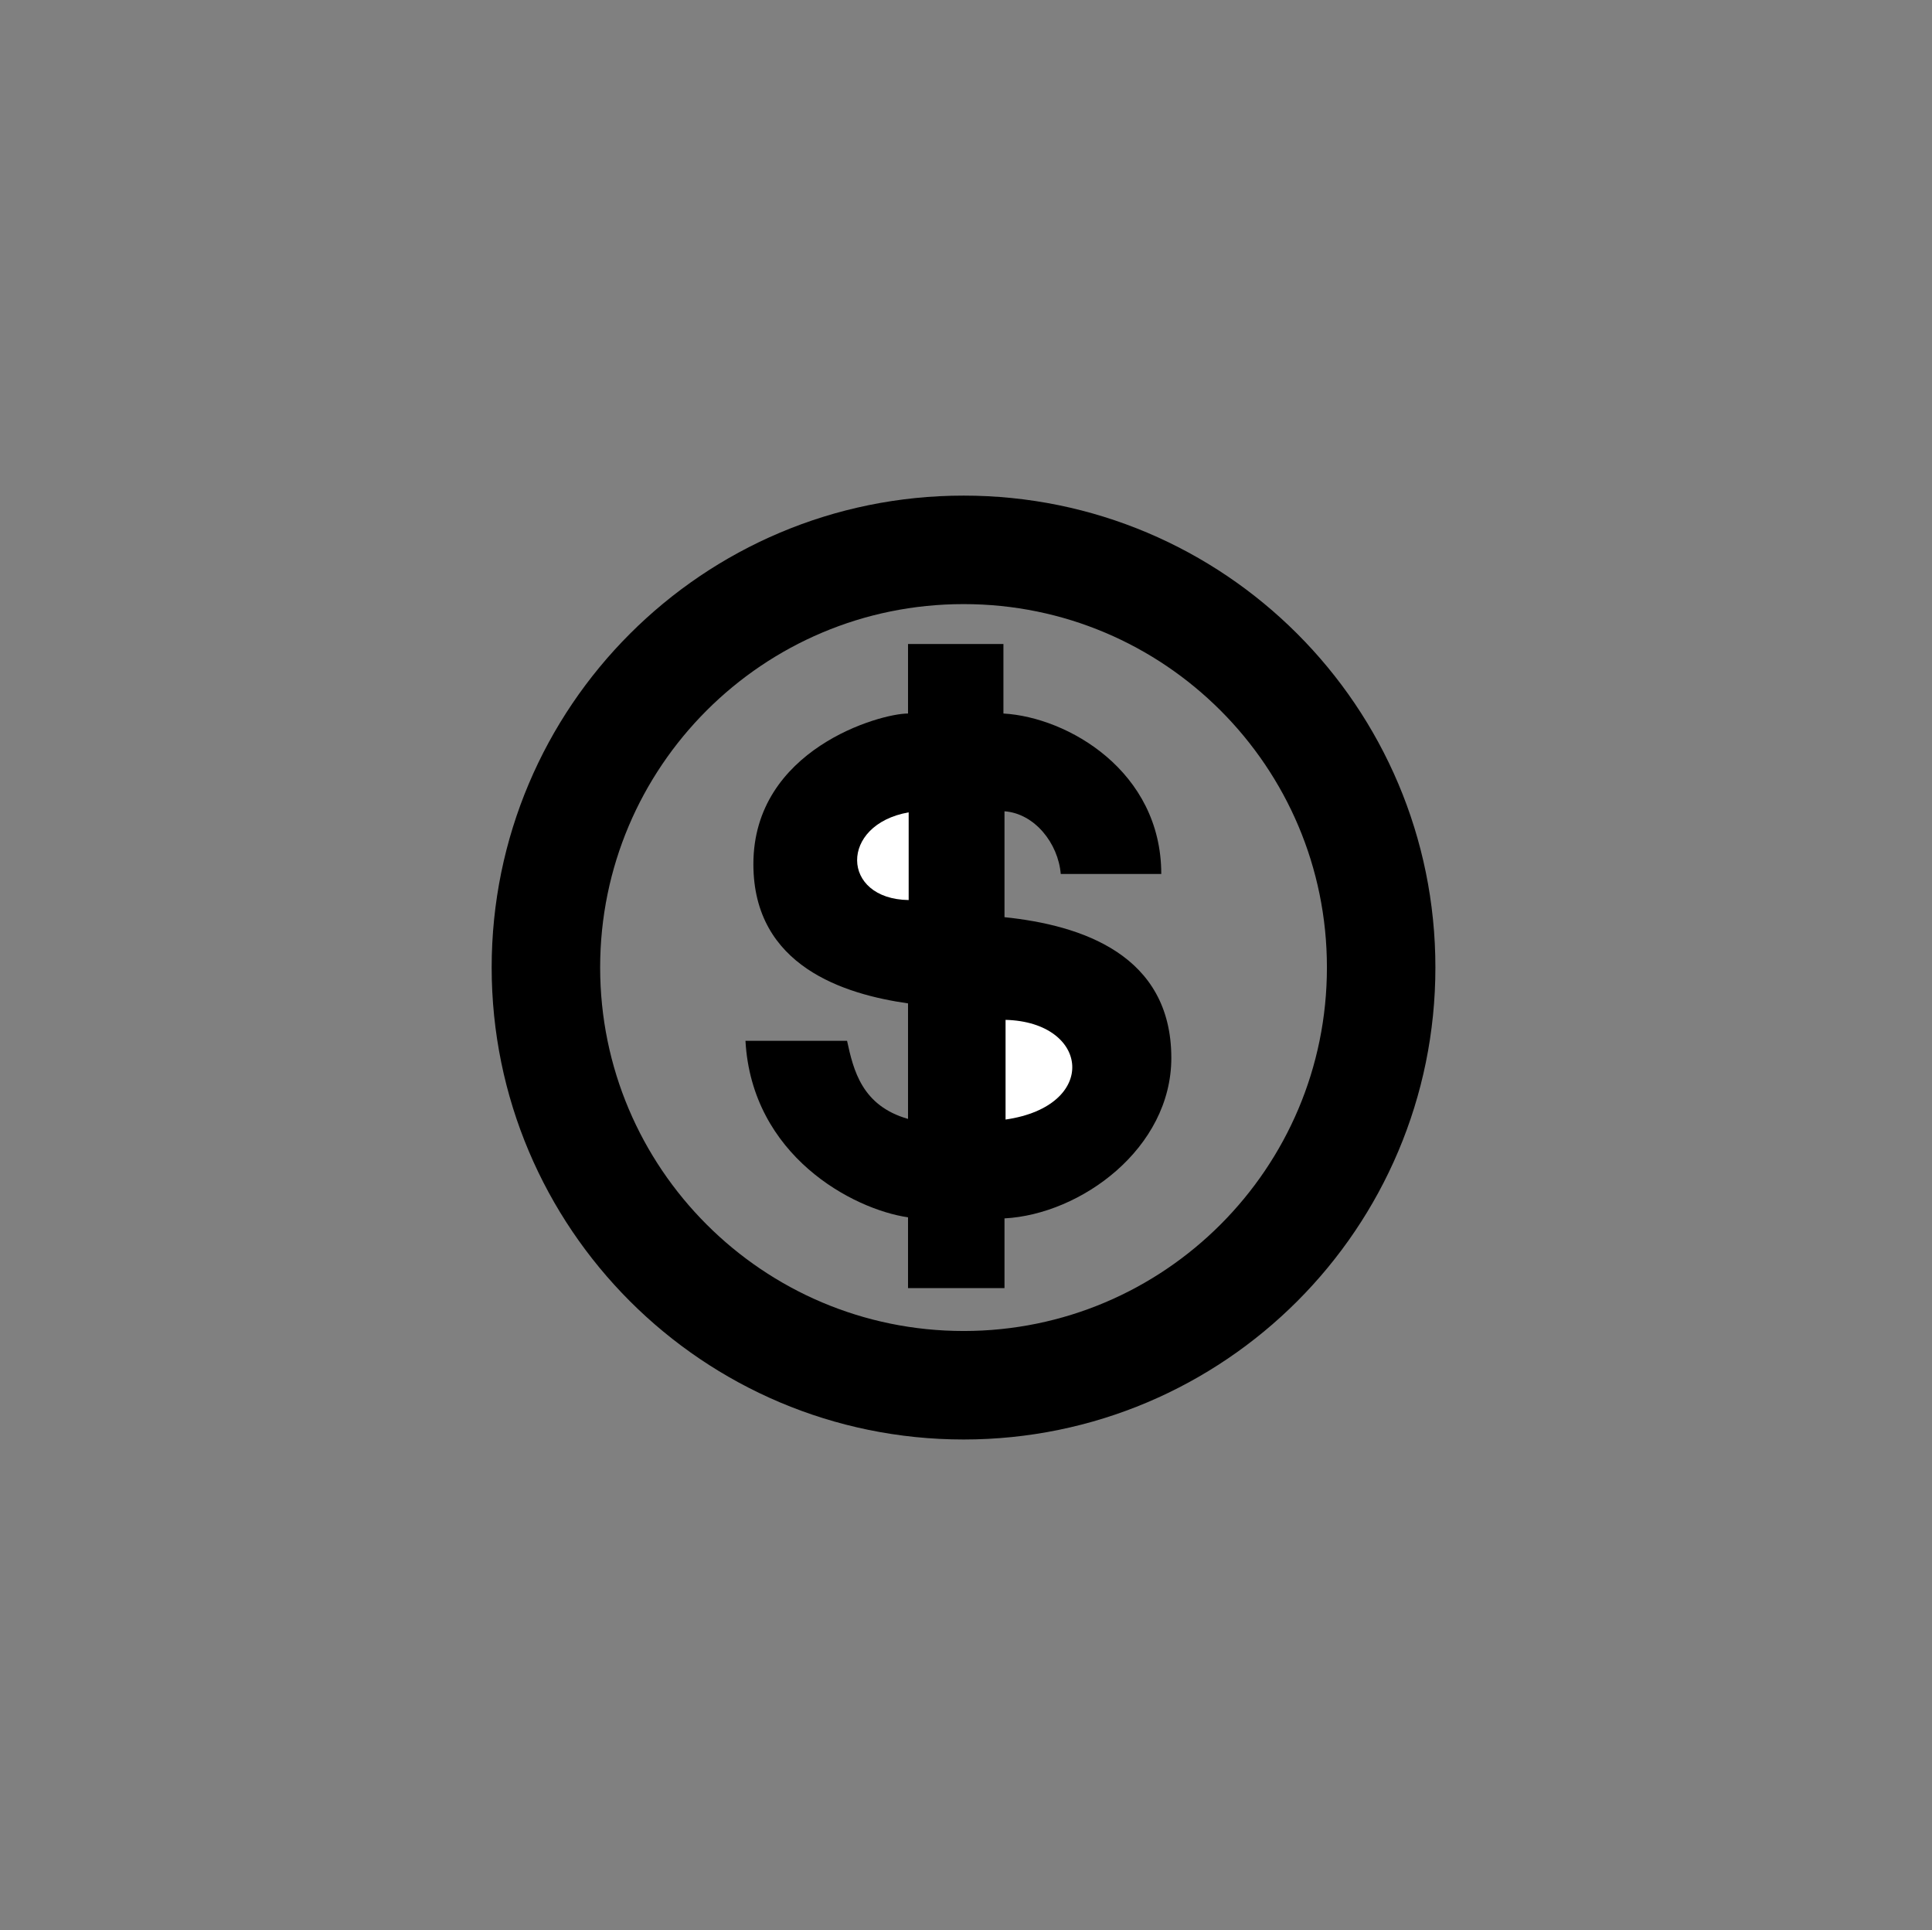 <?xml version="1.0" encoding="UTF-8" standalone="no"?>
<!-- Created with Inkscape (http://www.inkscape.org/) -->

<svg
   version="1.1"
   id="svg1"
   width="1201.333"
   height="1200"
   viewBox="0 0 1201.333 1200"
   sodipodi:docname="ss_04_Cashier.eps"
   xmlns:inkscape="http://www.inkscape.org/namespaces/inkscape"
   xmlns:sodipodi="http://sodipodi.sourceforge.net/DTD/sodipodi-0.dtd"
   xmlns="http://www.w3.org/2000/svg"
   xmlns:svg="http://www.w3.org/2000/svg">
  <rect x="0" y="0" width="1201.333" height="1200" fill="#808080" stroke="none"/>
  <defs
     id="defs1" />
  <sodipodi:namedview
     id="namedview1"
     pagecolor="#ffffff"
     bordercolor="#000000"
     borderopacity="0.25"
     inkscape:showpageshadow="2"
     inkscape:pageopacity="0.0"
     inkscape:pagecheckerboard="0"
     inkscape:deskcolor="#d1d1d1">
    <inkscape:page
       x="0"
       y="0"
       inkscape:label="1"
       id="page1"
       width="1201.333"
       height="1200"
       margin="0"
       bleed="0" />
  </sodipodi:namedview>
  <g
     id="g1"
     inkscape:groupmode="layer"
     inkscape:label="1">
    <path
       id="path1"
       d="m 4505.25,2547.25 c -1078.59,0.22 -1952.78,874.41 -1953,1953 0.22,1078.13 874.41,1952.31 1953,1952 1078.13,0.31 1952.31,-873.87 1952,-1952 0.31,-1078.59 -873.87,-1952.78 -1952,-1953 z"
       style="fill:none;stroke:#000000;stroke-width:507.159;stroke-linecap:butt;stroke-linejoin:miter;stroke-miterlimit:10;stroke-dasharray:none;stroke-opacity:1"
       transform="matrix(0.133,0,0,-0.133,0,1200)" />
    <path
       id="path2"
       d="m 3485.25,4157.25 h 475 c 29.75,-137.25 69.25,-303.46 285,-365 v 540 c -296.14,42.44 -722.99,172.75 -723,651 0.01,536.75 591.79,704.25 723,704 v 325 h 446 v -325 c 301.25,-17.25 737.83,-269.75 738,-750 h -470 c -11.75,142.75 -121.75,282.75 -263,293 v -495 c 358.75,-37.18 779.79,-174.62 780,-658 -0.21,-422.96 -422.9,-731.07 -780,-750 v -326 h -451 v 331 c -258.02,37.66 -730.25,287.75 -760,825"
       style="fill:#000000;fill-opacity:1;fill-rule:nonzero;stroke:none"
       transform="matrix(0.133,0,0,-0.133,0,1200)" />
    <path
       id="path3"
       d="m 4248.25,5225.25 v -410 c -318.25,4.75 -324.43,352.92 0,410"
       style="fill:#ffffff;fill-opacity:1;fill-rule:nonzero;stroke:none"
       transform="matrix(0.133,0,0,-0.133,0,1200)" />
    <path
       id="path4"
       d="m 4701.25,4255.25 c 393.75,-10.25 437.5,-402.75 0,-466"
       style="fill:#ffffff;fill-opacity:1;fill-rule:nonzero;stroke:none"
       transform="matrix(0.133,0,0,-0.133,0,1200)" />
    <path
       id="path5"
       d="m 4701.25,3789.25 v 466"
       style="fill:#ffffff;fill-opacity:1;fill-rule:nonzero;stroke:none"
       transform="matrix(0.133,0,0,-0.133,0,1200)" />
  </g>
</svg>
